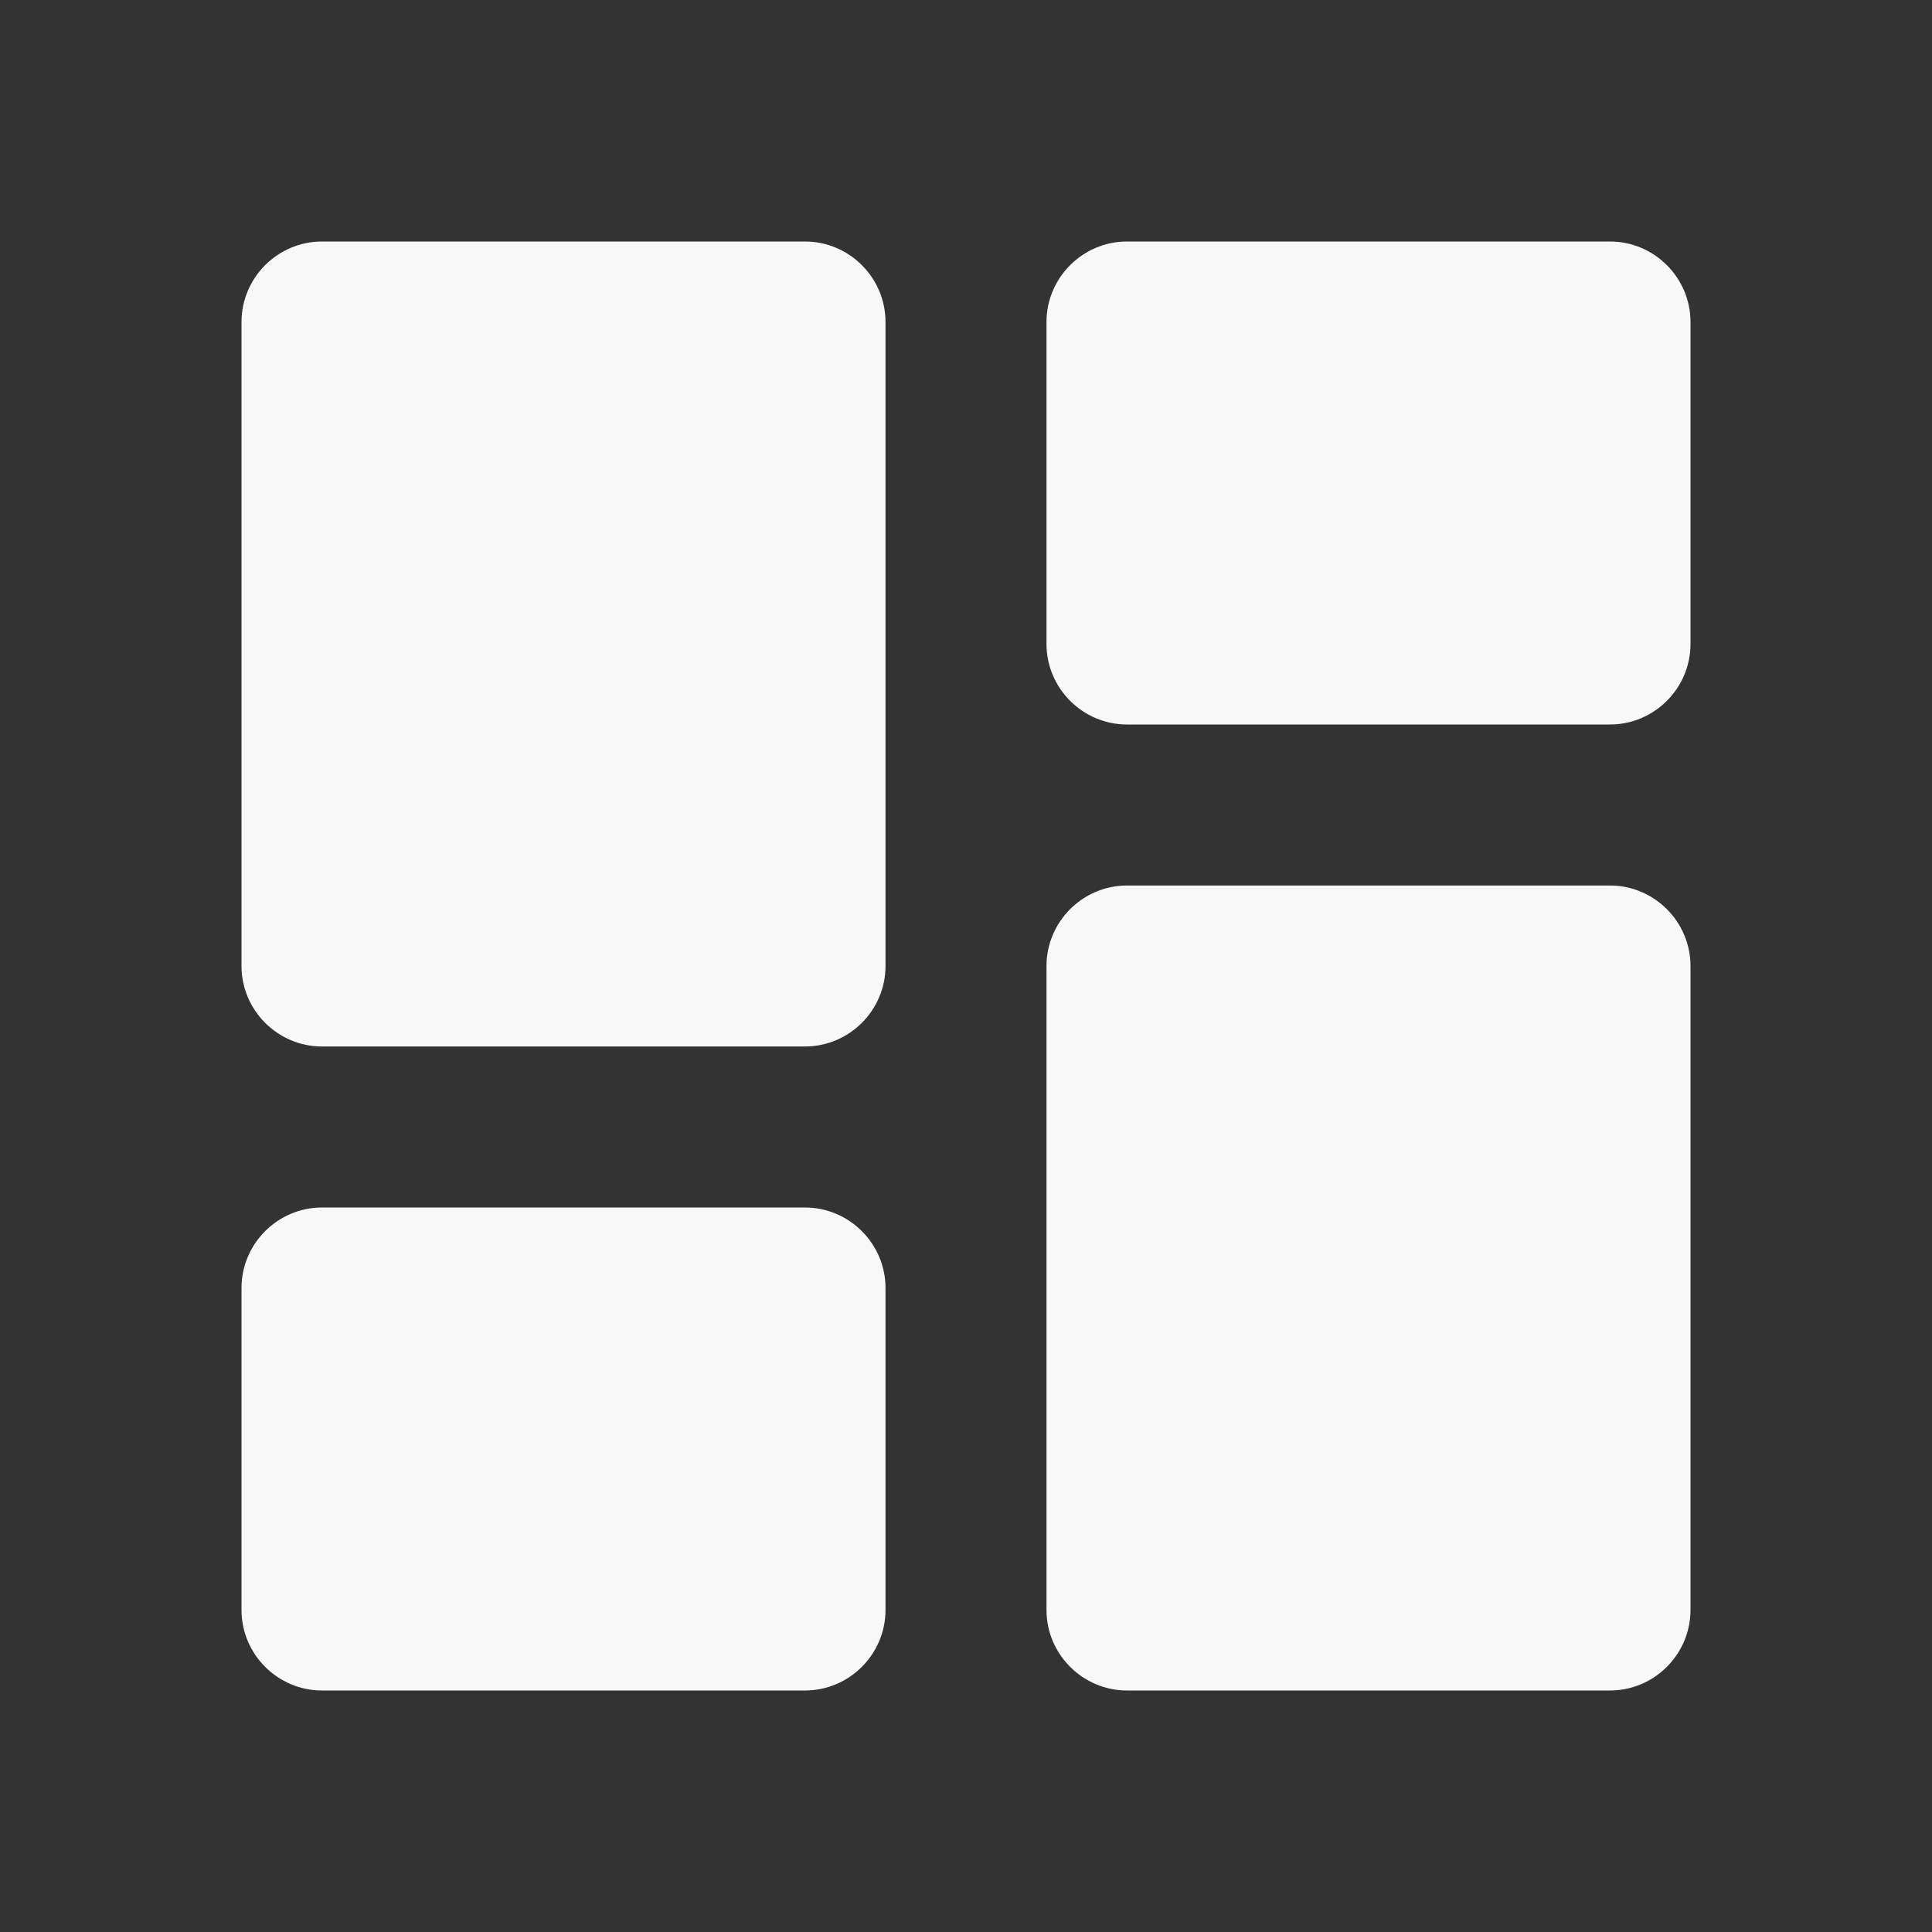 <svg width="53" height="53" viewBox="0 0 53 53" fill="none" xmlns="http://www.w3.org/2000/svg">
<rect x="0" y="0" width="53" height="53" fill="#333333" stroke="none"/>
<path d="M8.833 28.708H22.083C23.298 28.708 24.292 27.715 24.292 26.5V8.833C24.292 7.619 23.298 6.625 22.083 6.625H8.833C7.619 6.625 6.625 7.619 6.625 8.833V26.5C6.625 27.715 7.619 28.708 8.833 28.708ZM8.833 46.375H22.083C23.298 46.375 24.292 45.381 24.292 44.167V35.333C24.292 34.119 23.298 33.125 22.083 33.125H8.833C7.619 33.125 6.625 34.119 6.625 35.333V44.167C6.625 45.381 7.619 46.375 8.833 46.375ZM30.917 46.375H44.167C45.381 46.375 46.375 45.381 46.375 44.167V26.5C46.375 25.285 45.381 24.292 44.167 24.292H30.917C29.702 24.292 28.708 25.285 28.708 26.5V44.167C28.708 45.381 29.702 46.375 30.917 46.375ZM28.708 8.833V17.667C28.708 18.881 29.702 19.875 30.917 19.875H44.167C45.381 19.875 46.375 18.881 46.375 17.667V8.833C46.375 7.619 45.381 6.625 44.167 6.625H30.917C29.702 6.625 28.708 7.619 28.708 8.833Z" fill="#F8F8F8"/>
</svg>
